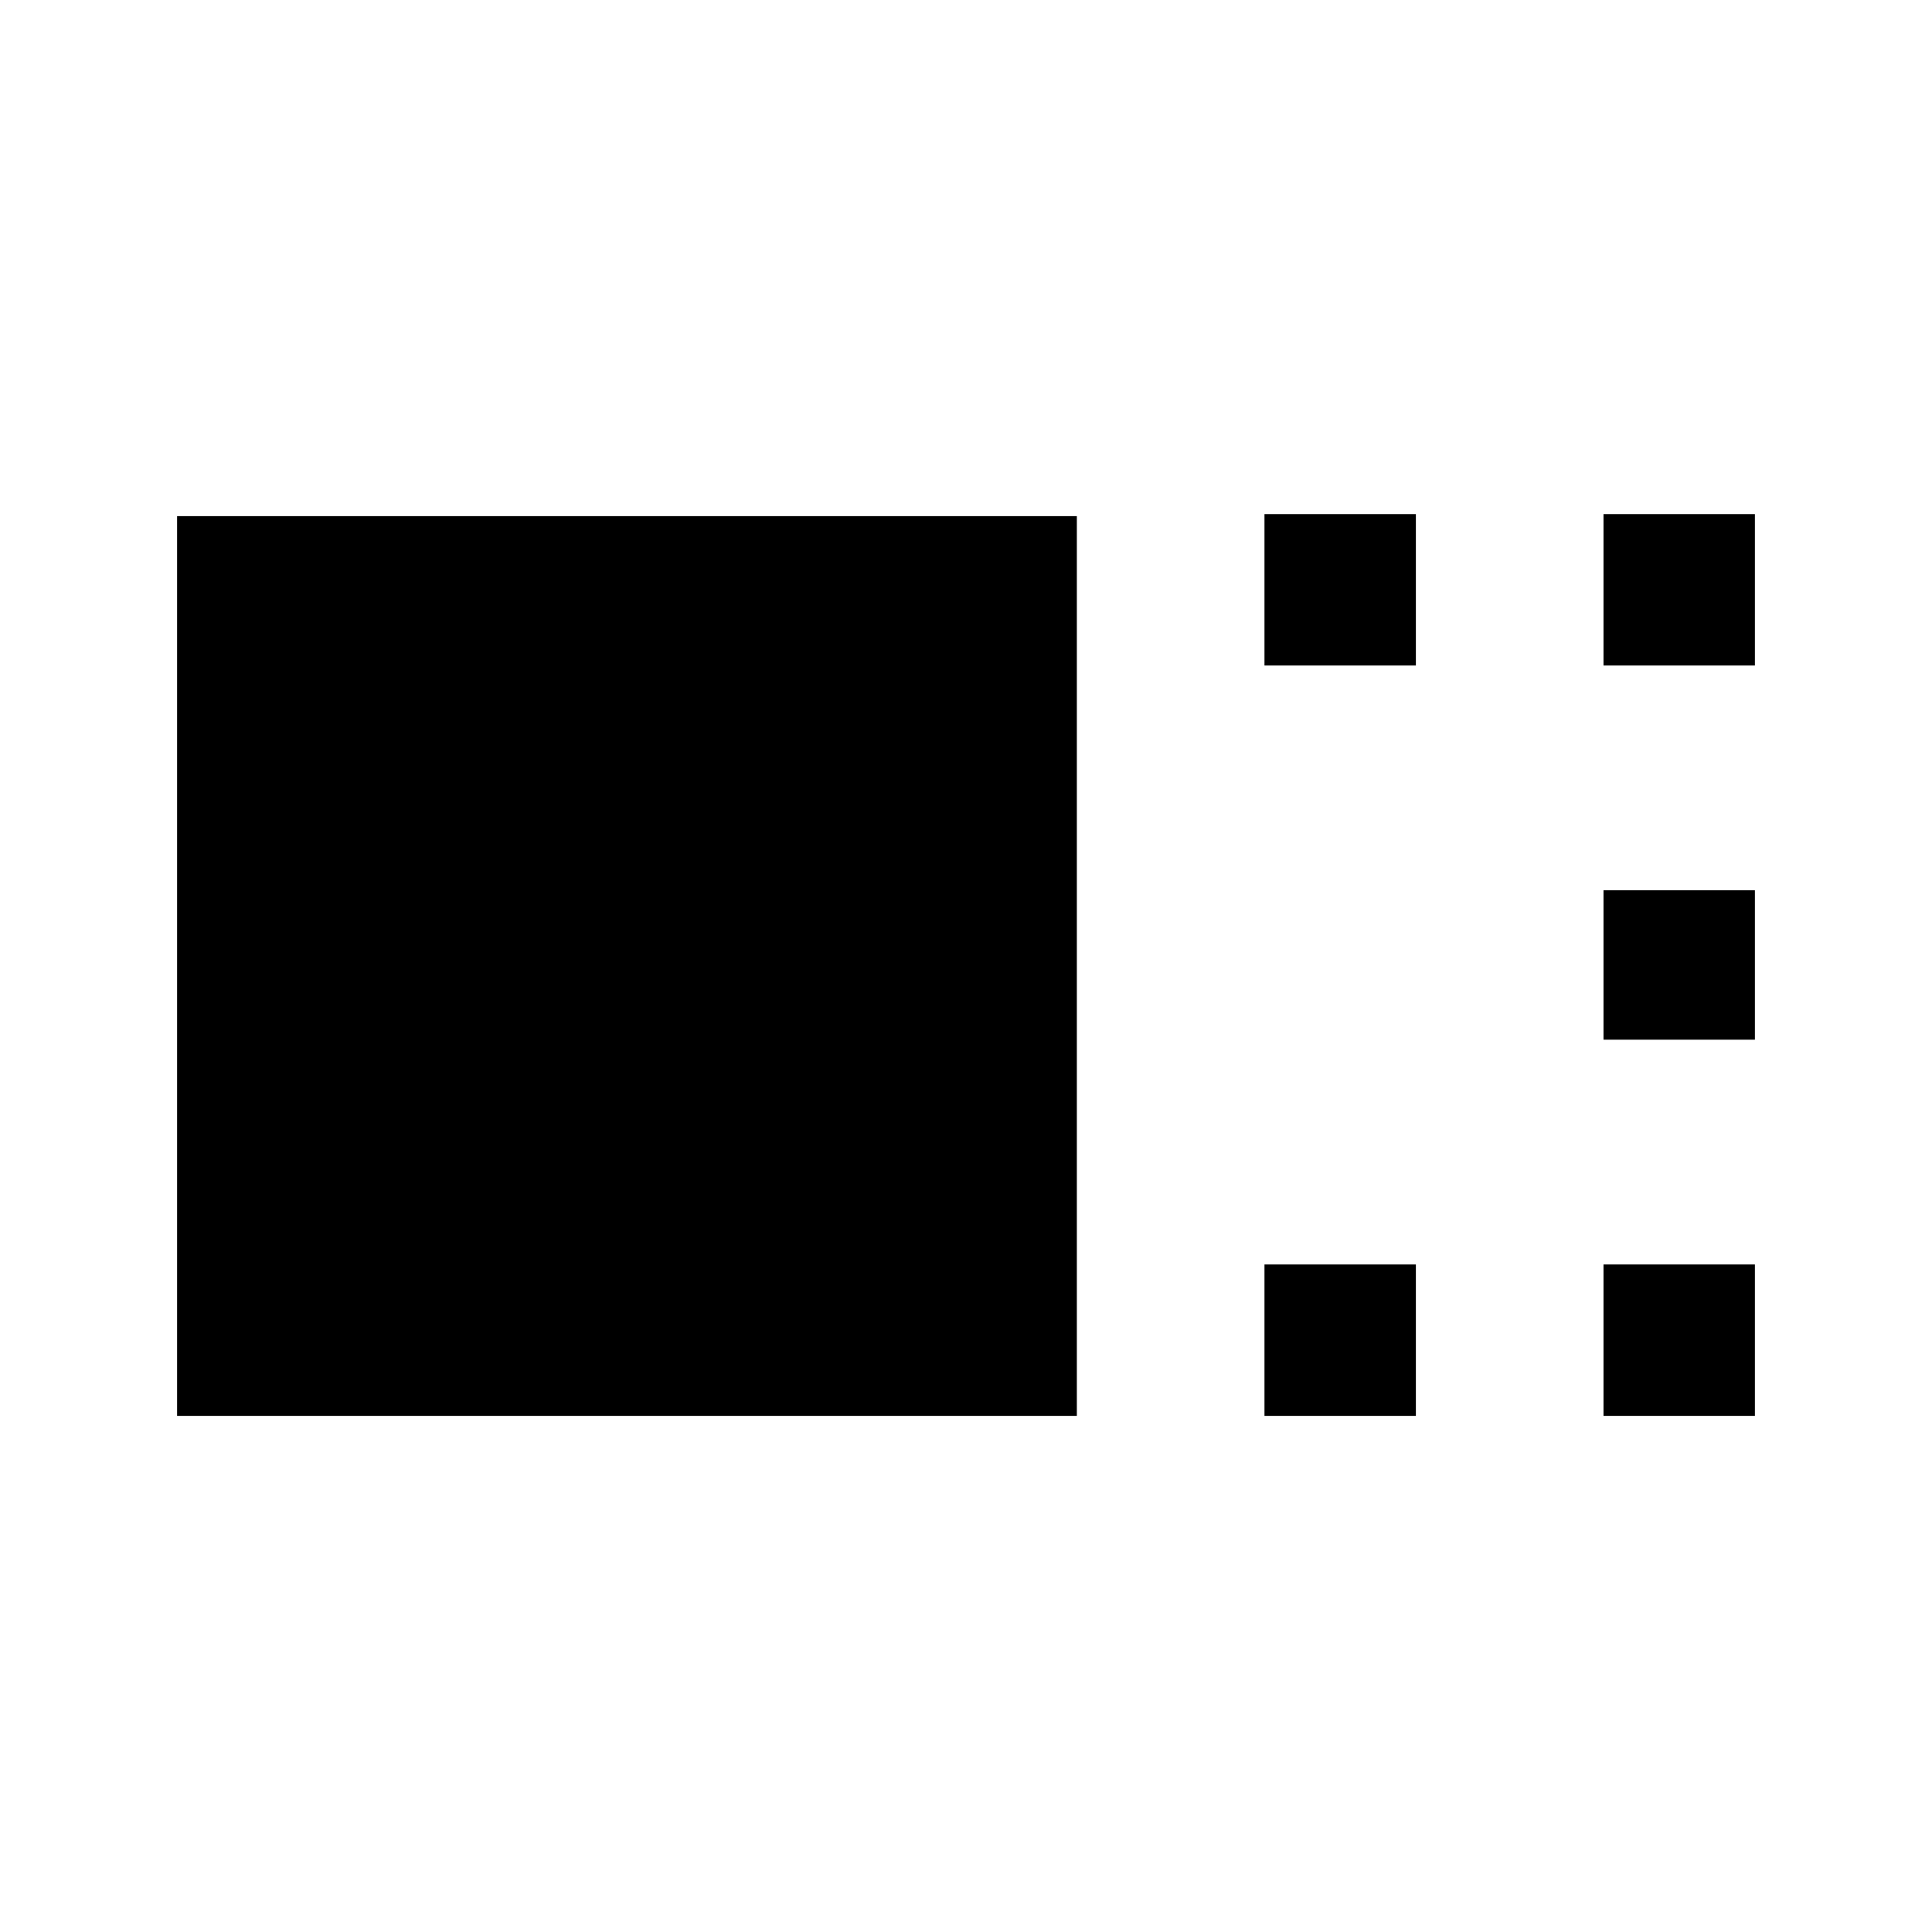<svg xmlns="http://www.w3.org/2000/svg" height="24" viewBox="0 -960 960 960" width="24"><path d="M88-256.46v-447.08h447.08v447.08H88Zm540.31-372.85v-75.23h75.23v75.23h-75.23Zm0 372.85v-75.23h75.23v75.23h-75.23Zm168.46-372.85v-75.23H872v75.23h-75.23Zm0 185.93v-74.24H872v74.24h-75.23Zm0 186.92v-75.23H872v75.23h-75.23Z"/></svg>